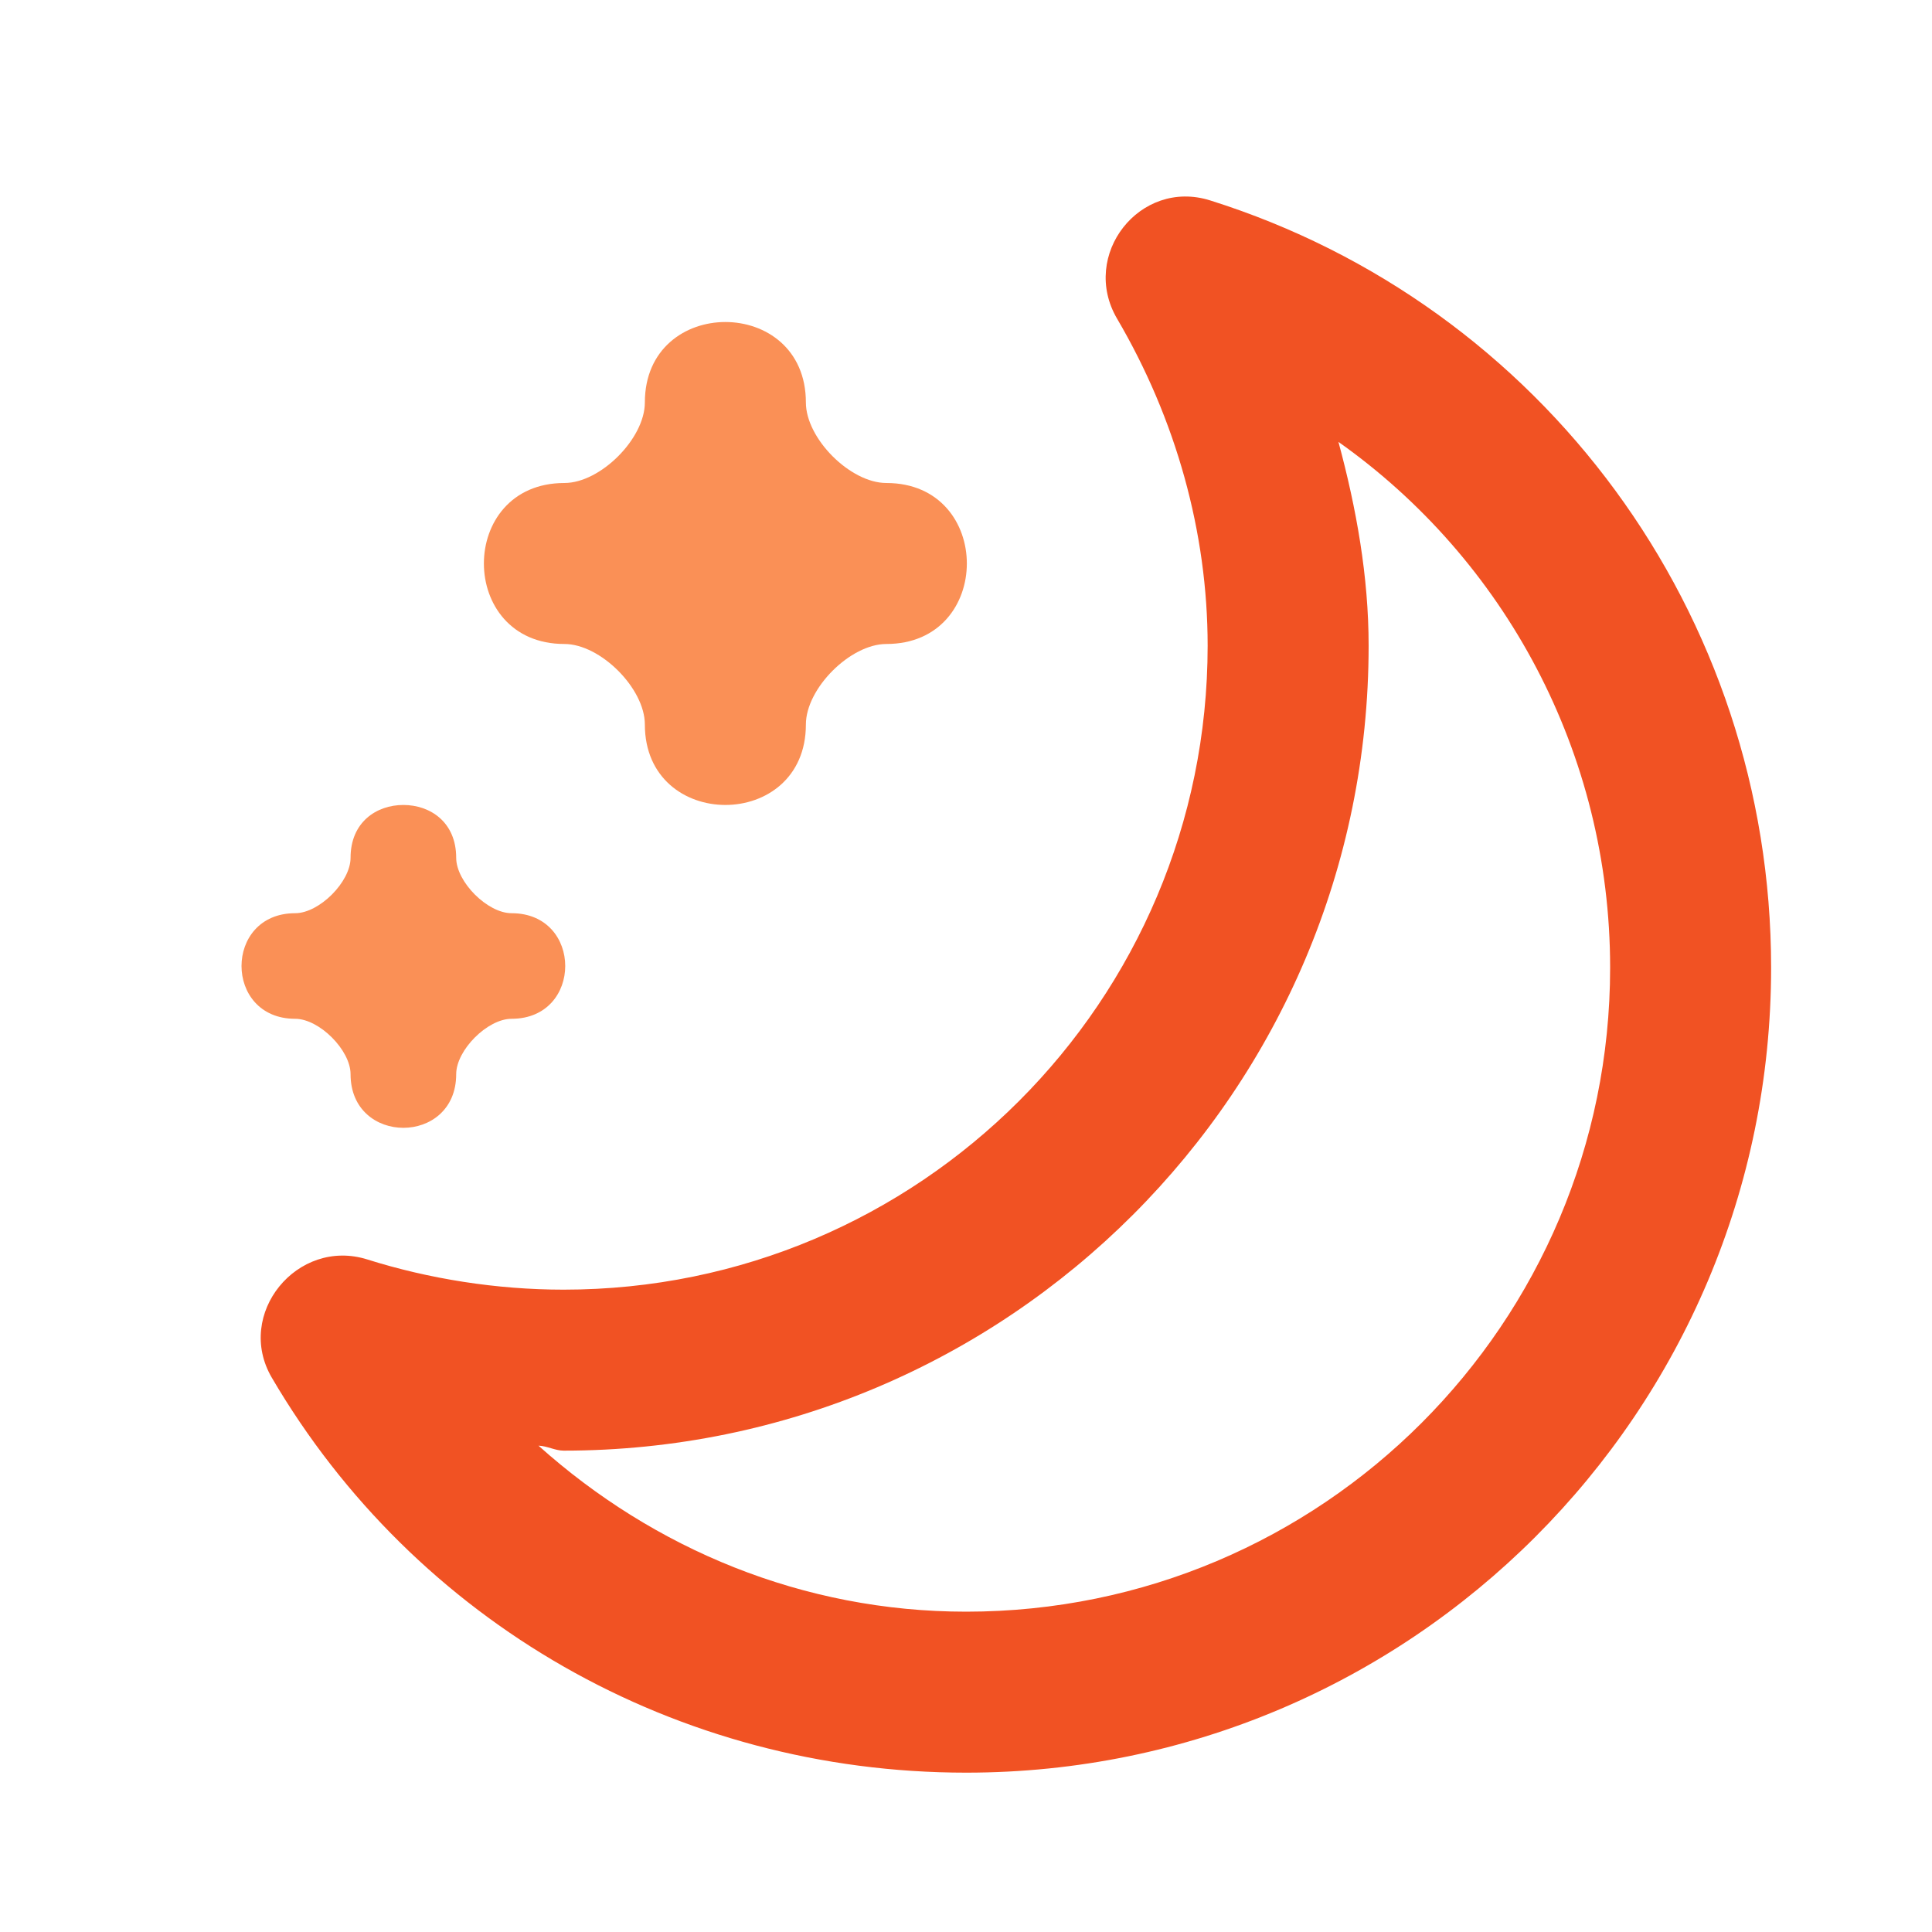 <svg width="40" height="40" viewBox="0 0 40 40" fill="none" xmlns="http://www.w3.org/2000/svg">
<path d="M25.054 4.149C23.599 3.691 22.356 5.281 23.128 6.598C24.346 8.674 25.003 11.018 25.003 13.368C25.003 20.731 19.033 26.701 11.669 26.701C10.283 26.701 8.881 26.478 7.606 26.076C6.153 25.618 4.856 27.208 5.628 28.524C8.589 33.578 14.004 36.701 20.003 36.701C29.208 36.701 36.669 29.239 36.669 20.034C36.669 12.699 31.934 6.313 25.054 4.149ZM27.711 9.149C31.151 11.581 33.336 15.589 33.336 20.034C33.336 27.398 27.366 33.368 20.003 33.368C16.623 33.368 13.533 32.068 11.149 29.931C11.326 29.936 11.493 30.034 11.669 30.034C20.874 30.034 28.336 22.573 28.336 13.368C28.336 11.939 28.083 10.526 27.711 9.149Z" fill="#F15223"/>
<path d="M15.018 6.667C14.185 6.667 13.351 7.221 13.351 8.333C13.351 9.08 12.431 10 11.685 10C9.463 10 9.463 13.333 11.685 13.333C12.431 13.333 13.351 14.253 13.351 15C13.351 17.221 16.685 17.221 16.685 15C16.685 14.253 17.605 13.333 18.351 13.333C20.573 13.333 20.573 10 18.351 10C17.605 10 16.685 9.08 16.685 8.333C16.685 7.221 15.851 6.667 15.018 6.667ZM8.351 16.666C7.796 16.666 7.258 17.02 7.258 17.76C7.258 18.258 6.61 18.907 6.111 18.907C4.63 18.907 4.63 21.093 6.111 21.093C6.61 21.093 7.258 21.741 7.258 22.24C7.258 23.721 9.445 23.72 9.445 22.24C9.445 21.741 10.093 21.093 10.591 21.093C12.073 21.093 12.073 18.907 10.591 18.907C10.093 18.907 9.445 18.258 9.445 17.76C9.445 17.02 8.906 16.666 8.351 16.666Z" fill="#FA9056"/>
</svg>
